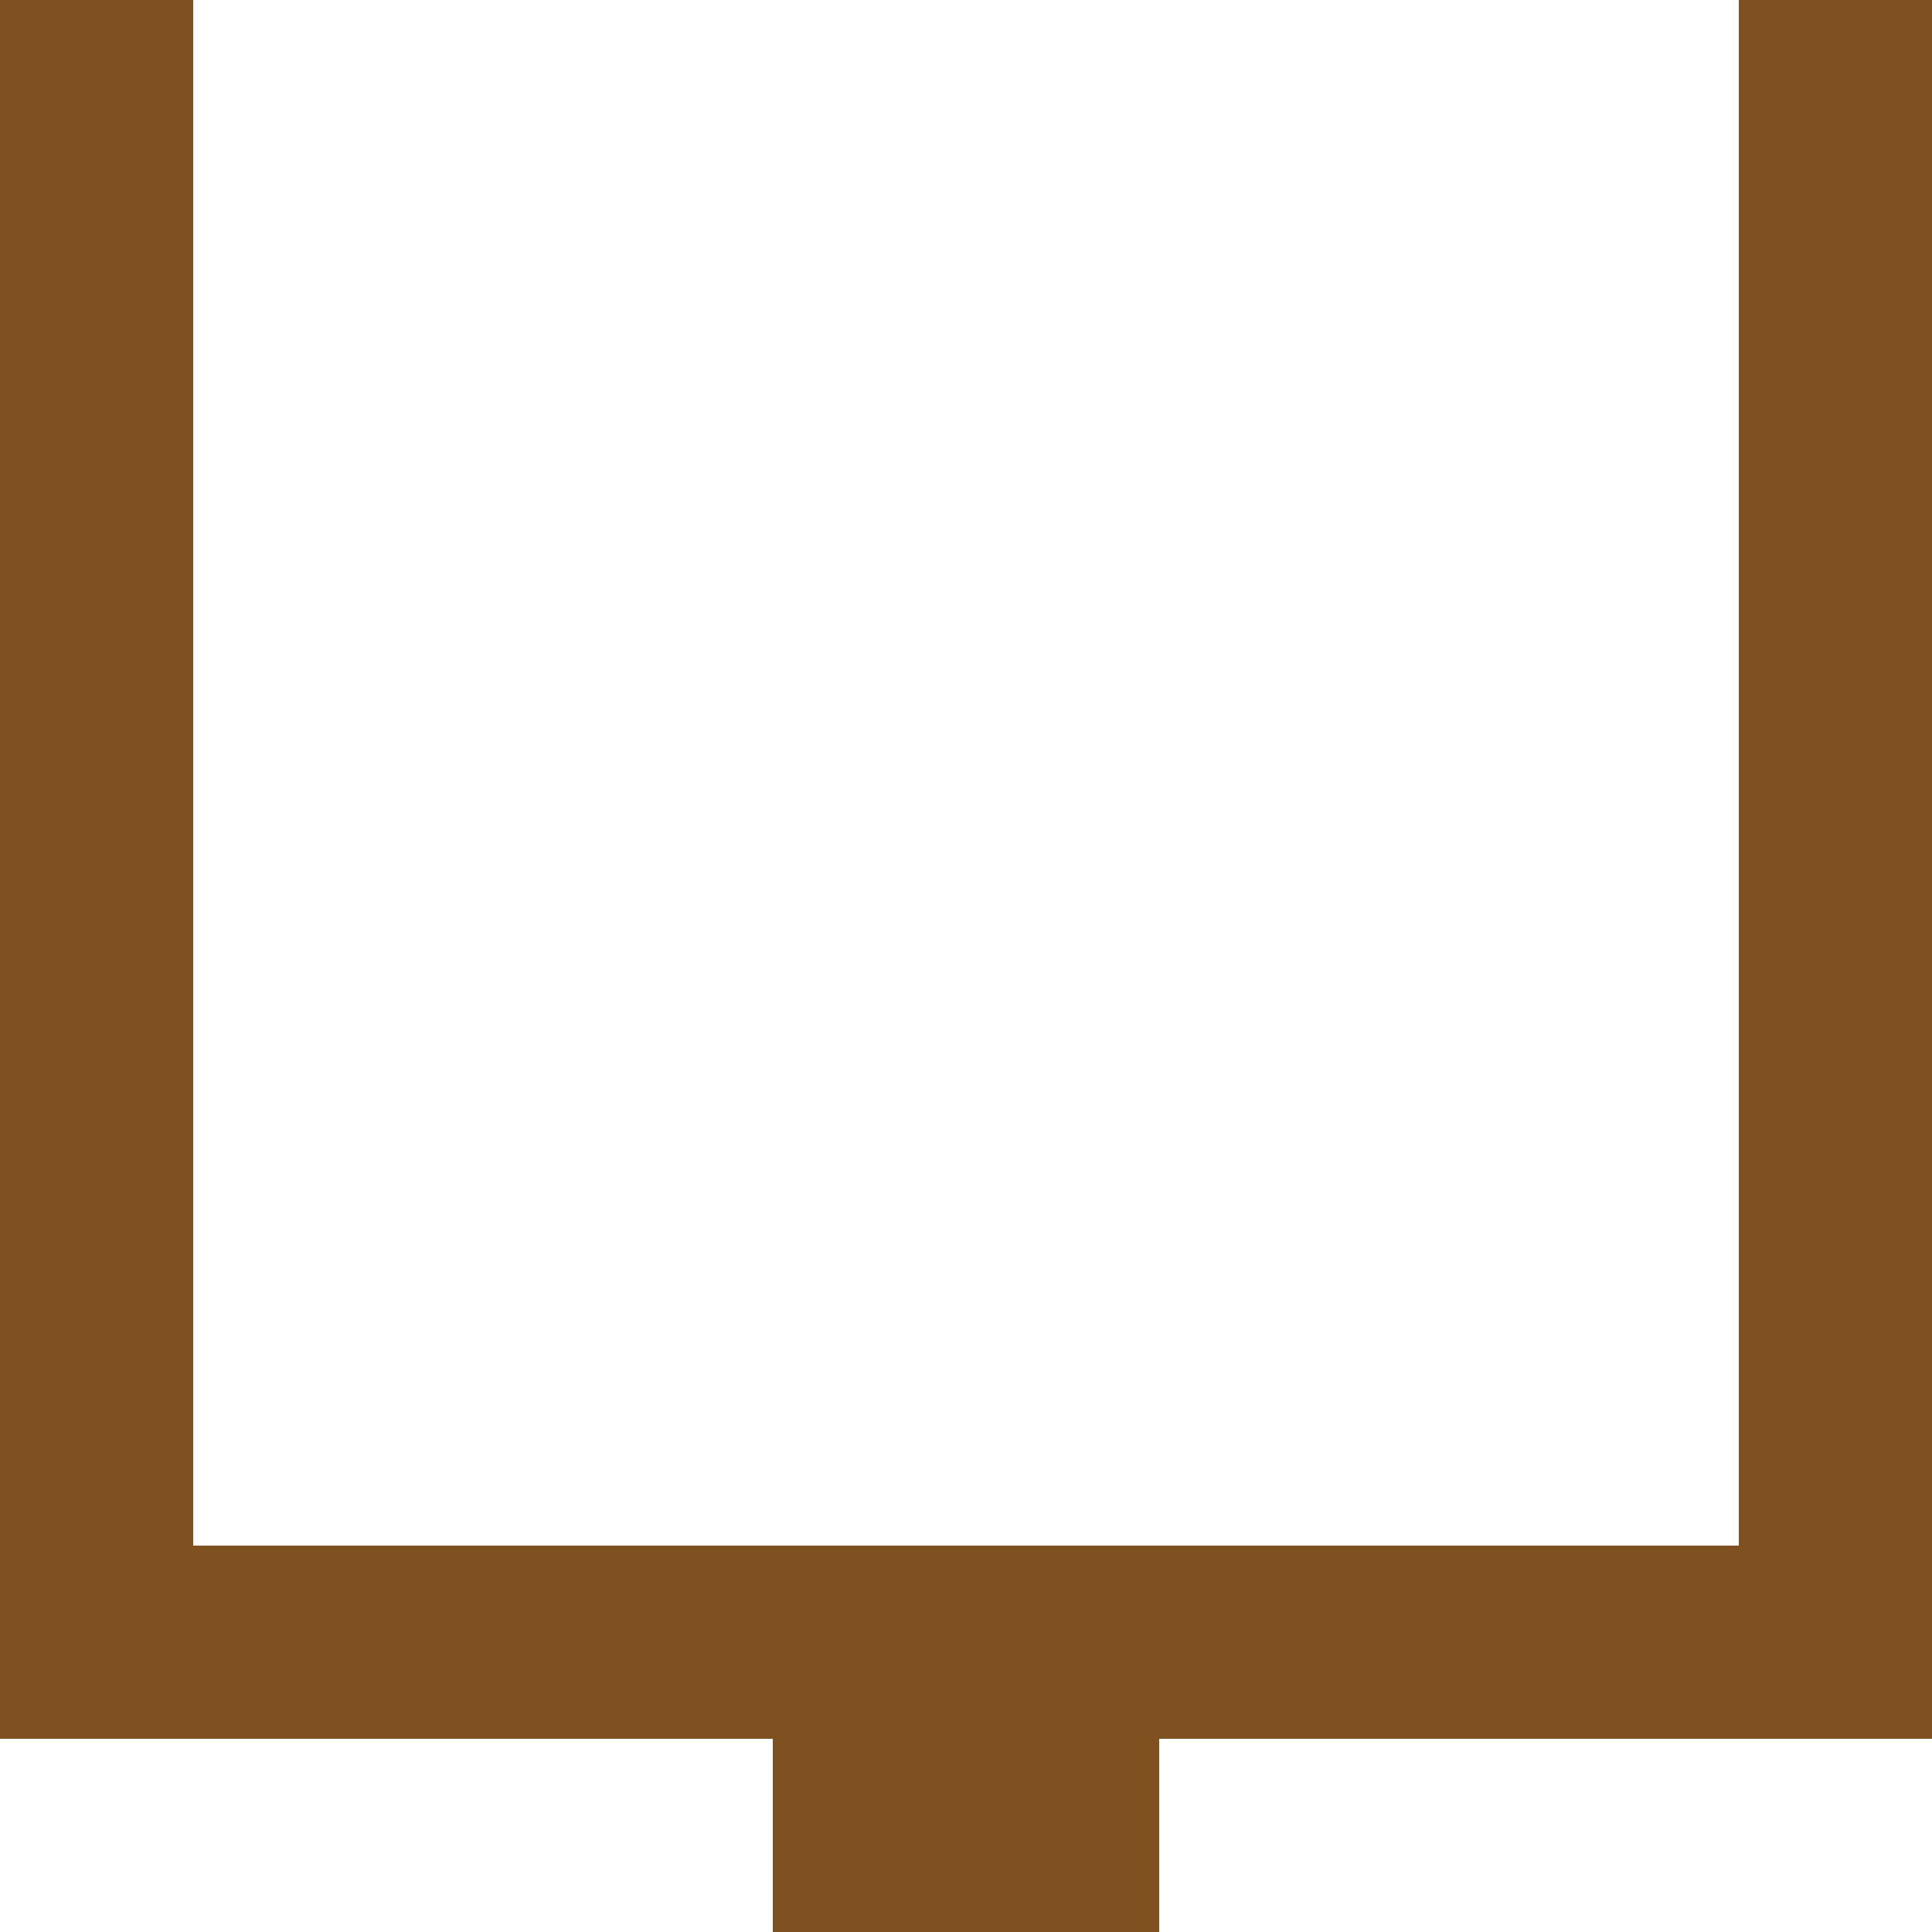 <svg width="20" height="20" viewBox="0 0 20 20" fill="none" xmlns="http://www.w3.org/2000/svg">
<path d="M20 0V18H12V20H8V18H0V0C1 0 1 0 2 0V16H18V-2.80804e-05C19 -2.80804e-05 19 -0.002 20 0Z" fill="#805120"/>
</svg>

